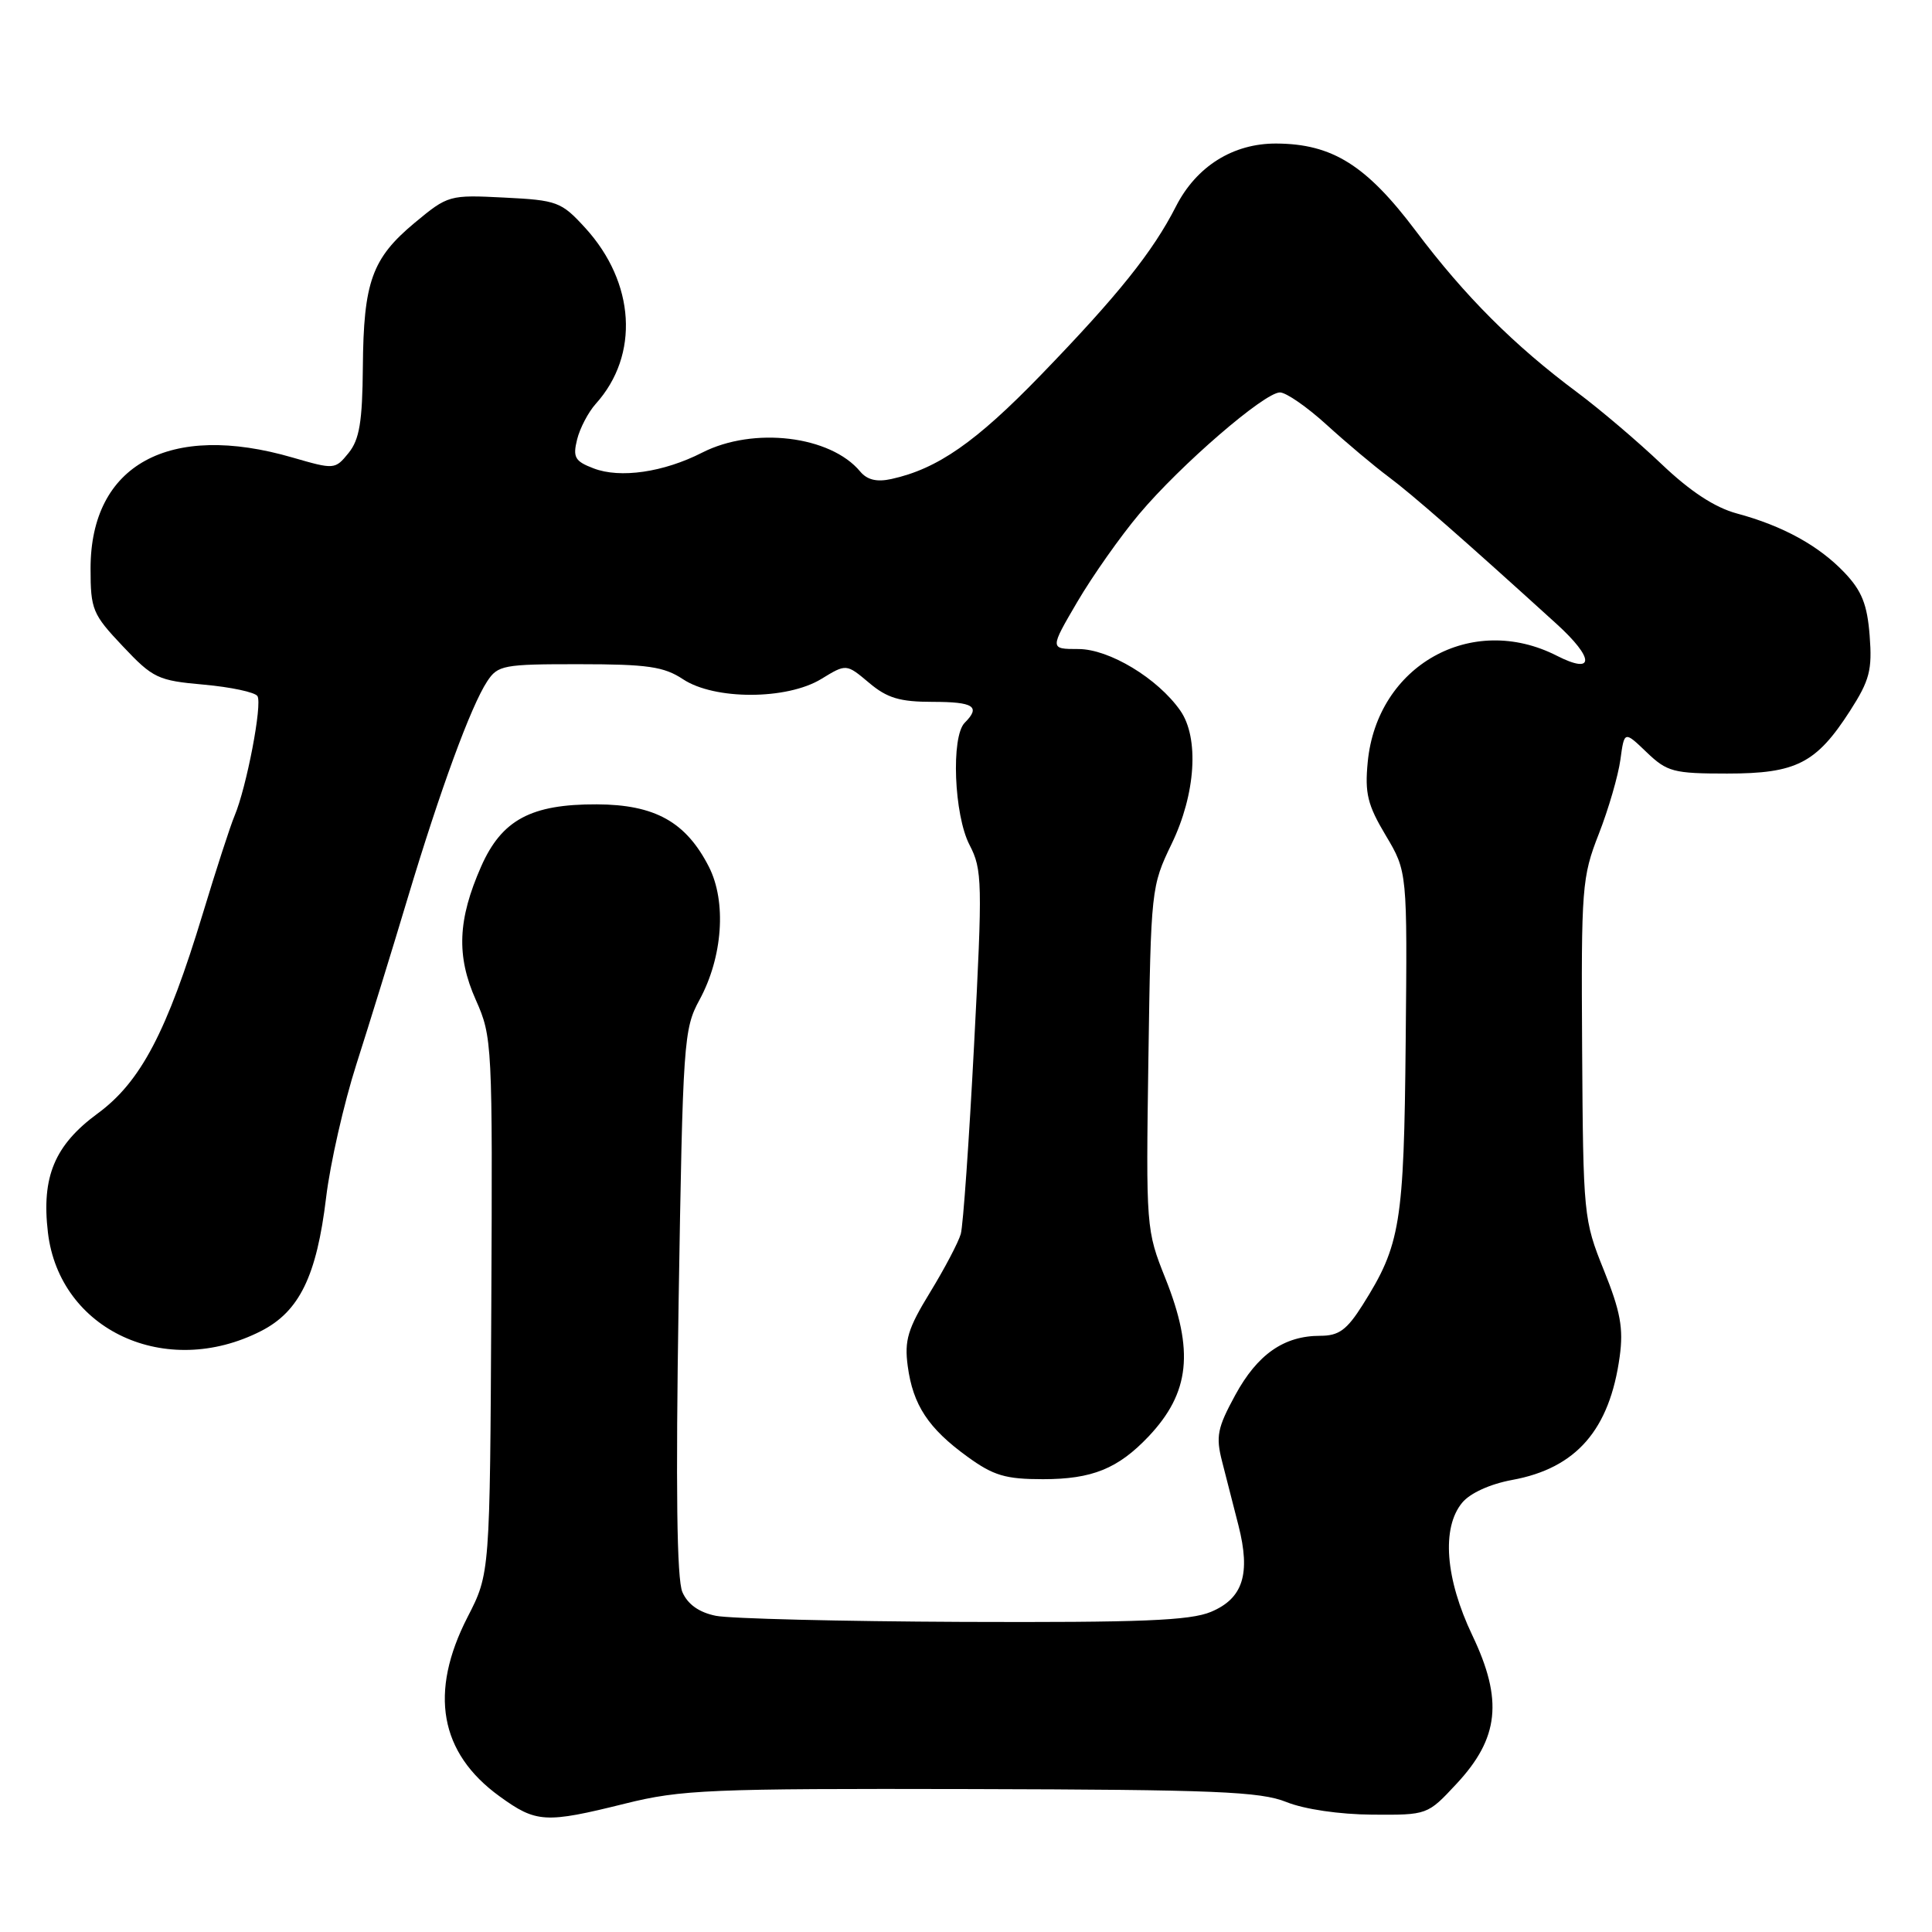 <?xml version="1.0" encoding="UTF-8" standalone="no"?>
<!DOCTYPE svg PUBLIC "-//W3C//DTD SVG 1.1//EN" "http://www.w3.org/Graphics/SVG/1.1/DTD/svg11.dtd" >
<svg xmlns="http://www.w3.org/2000/svg" xmlns:xlink="http://www.w3.org/1999/xlink" version="1.1" viewBox="0 0 256 256">
 <g >
 <path fill="currentColor"
d=" M 82.82 238.99 C 90.25 237.14 93.98 236.98 128.66 237.06 C 161.04 237.14 167.00 237.39 170.46 238.78 C 172.85 239.74 177.50 240.42 181.82 240.45 C 189.14 240.50 189.15 240.50 192.99 236.37 C 198.64 230.32 199.18 225.26 195.10 216.71 C 191.50 209.17 190.99 202.44 193.75 199.11 C 194.80 197.84 197.45 196.64 200.37 196.10 C 208.86 194.55 213.29 189.46 214.62 179.74 C 215.13 176.02 214.72 173.77 212.52 168.31 C 209.83 161.64 209.78 161.04 209.64 139.00 C 209.51 117.59 209.61 116.21 211.85 110.50 C 213.14 107.20 214.42 102.78 214.71 100.67 C 215.23 96.84 215.23 96.84 218.18 99.67 C 220.90 102.28 221.74 102.50 228.86 102.50 C 238.02 102.50 240.66 101.15 245.14 94.19 C 247.74 90.14 248.09 88.78 247.74 84.23 C 247.42 80.10 246.70 78.29 244.42 75.89 C 241.02 72.31 236.24 69.68 230.15 68.04 C 227.22 67.25 223.97 65.12 220.16 61.49 C 217.05 58.53 212.03 54.26 209.00 52.00 C 200.63 45.77 194.10 39.24 187.61 30.61 C 181.05 21.89 176.54 19.06 169.12 19.02 C 163.39 18.99 158.53 22.04 155.82 27.35 C 152.76 33.36 148.13 39.14 137.93 49.68 C 129.31 58.59 124.22 62.13 118.12 63.47 C 116.18 63.90 114.91 63.59 113.98 62.48 C 110.04 57.73 99.84 56.51 93.05 59.97 C 87.94 62.58 82.17 63.42 78.65 62.06 C 76.18 61.12 75.88 60.60 76.47 58.23 C 76.84 56.73 77.96 54.60 78.95 53.50 C 84.76 47.05 84.17 37.44 77.53 30.18 C 74.37 26.73 73.83 26.53 66.81 26.18 C 59.53 25.81 59.36 25.86 54.96 29.51 C 49.29 34.23 48.17 37.34 48.08 48.64 C 48.02 55.89 47.63 58.24 46.19 60.02 C 44.40 62.22 44.31 62.23 38.78 60.63 C 22.42 55.87 12.01 61.58 12.00 75.31 C 12.00 80.77 12.25 81.38 16.27 85.63 C 20.28 89.88 20.92 90.18 27.02 90.72 C 30.58 91.04 33.77 91.72 34.11 92.23 C 34.79 93.27 32.67 104.33 31.08 108.10 C 30.52 109.42 28.64 115.22 26.89 121.00 C 22.11 136.76 18.64 143.36 12.93 147.55 C 7.23 151.74 5.48 155.94 6.35 163.32 C 7.89 176.28 21.99 182.80 34.59 176.37 C 39.67 173.78 41.96 169.08 43.21 158.69 C 43.75 154.18 45.56 146.22 47.23 141.00 C 48.90 135.78 51.96 125.88 54.02 119.00 C 58.34 104.62 62.39 93.58 64.55 90.29 C 65.96 88.14 66.69 88.00 76.77 88.01 C 85.80 88.01 87.98 88.33 90.50 90.00 C 94.68 92.77 104.26 92.75 108.82 89.97 C 112.14 87.94 112.14 87.94 115.15 90.47 C 117.55 92.50 119.23 93.00 123.58 93.00 C 129.03 93.00 129.98 93.62 127.83 95.77 C 126.00 97.60 126.41 108.00 128.47 111.96 C 130.16 115.21 130.20 116.88 129.07 138.46 C 128.41 151.13 127.62 162.40 127.31 163.50 C 127.00 164.60 125.17 168.08 123.24 171.24 C 120.28 176.07 119.82 177.61 120.28 181.02 C 120.97 186.17 123.01 189.27 128.19 193.02 C 131.64 195.53 133.24 196.00 138.20 196.00 C 144.71 196.00 148.14 194.61 152.19 190.34 C 157.67 184.54 158.26 179.00 154.42 169.39 C 151.87 163.01 151.84 162.68 152.17 140.22 C 152.50 117.80 152.54 117.43 155.25 111.81 C 158.44 105.22 158.92 97.76 156.39 94.15 C 153.40 89.88 146.97 86.00 142.89 86.00 C 139.09 86.00 139.09 86.00 142.75 79.75 C 144.77 76.31 148.46 71.07 150.96 68.10 C 156.43 61.60 167.54 52.00 169.60 52.00 C 170.42 52.00 173.20 53.93 175.79 56.29 C 178.38 58.65 182.07 61.75 184.00 63.19 C 187.09 65.49 193.89 71.44 206.25 82.67 C 211.29 87.25 211.31 89.45 206.29 86.89 C 194.99 81.13 182.46 88.18 181.23 100.98 C 180.83 105.12 181.21 106.67 183.62 110.70 C 186.48 115.50 186.48 115.50 186.26 138.06 C 186.03 162.17 185.57 164.96 180.57 172.89 C 178.46 176.23 177.41 177.00 174.94 177.00 C 170.13 177.00 166.62 179.45 163.68 184.85 C 161.30 189.22 161.08 190.33 161.94 193.68 C 162.48 195.78 163.45 199.58 164.10 202.12 C 165.74 208.56 164.71 211.80 160.46 213.58 C 157.68 214.74 151.20 215.00 127.59 214.91 C 111.41 214.84 96.68 214.48 94.84 214.10 C 92.63 213.65 91.13 212.59 90.42 210.96 C 89.68 209.27 89.53 197.23 89.92 172.50 C 90.48 137.97 90.59 136.34 92.68 132.50 C 95.77 126.82 96.29 119.49 93.93 114.85 C 90.89 108.90 86.78 106.61 79.07 106.58 C 70.37 106.55 66.49 108.63 63.76 114.80 C 60.65 121.85 60.45 126.67 63.05 132.50 C 65.23 137.39 65.27 138.27 65.10 173.00 C 64.92 208.50 64.92 208.50 61.96 214.26 C 56.82 224.27 58.25 232.27 66.19 238.02 C 71.06 241.55 72.24 241.62 82.82 238.99 Z "/>
</g>
</svg>